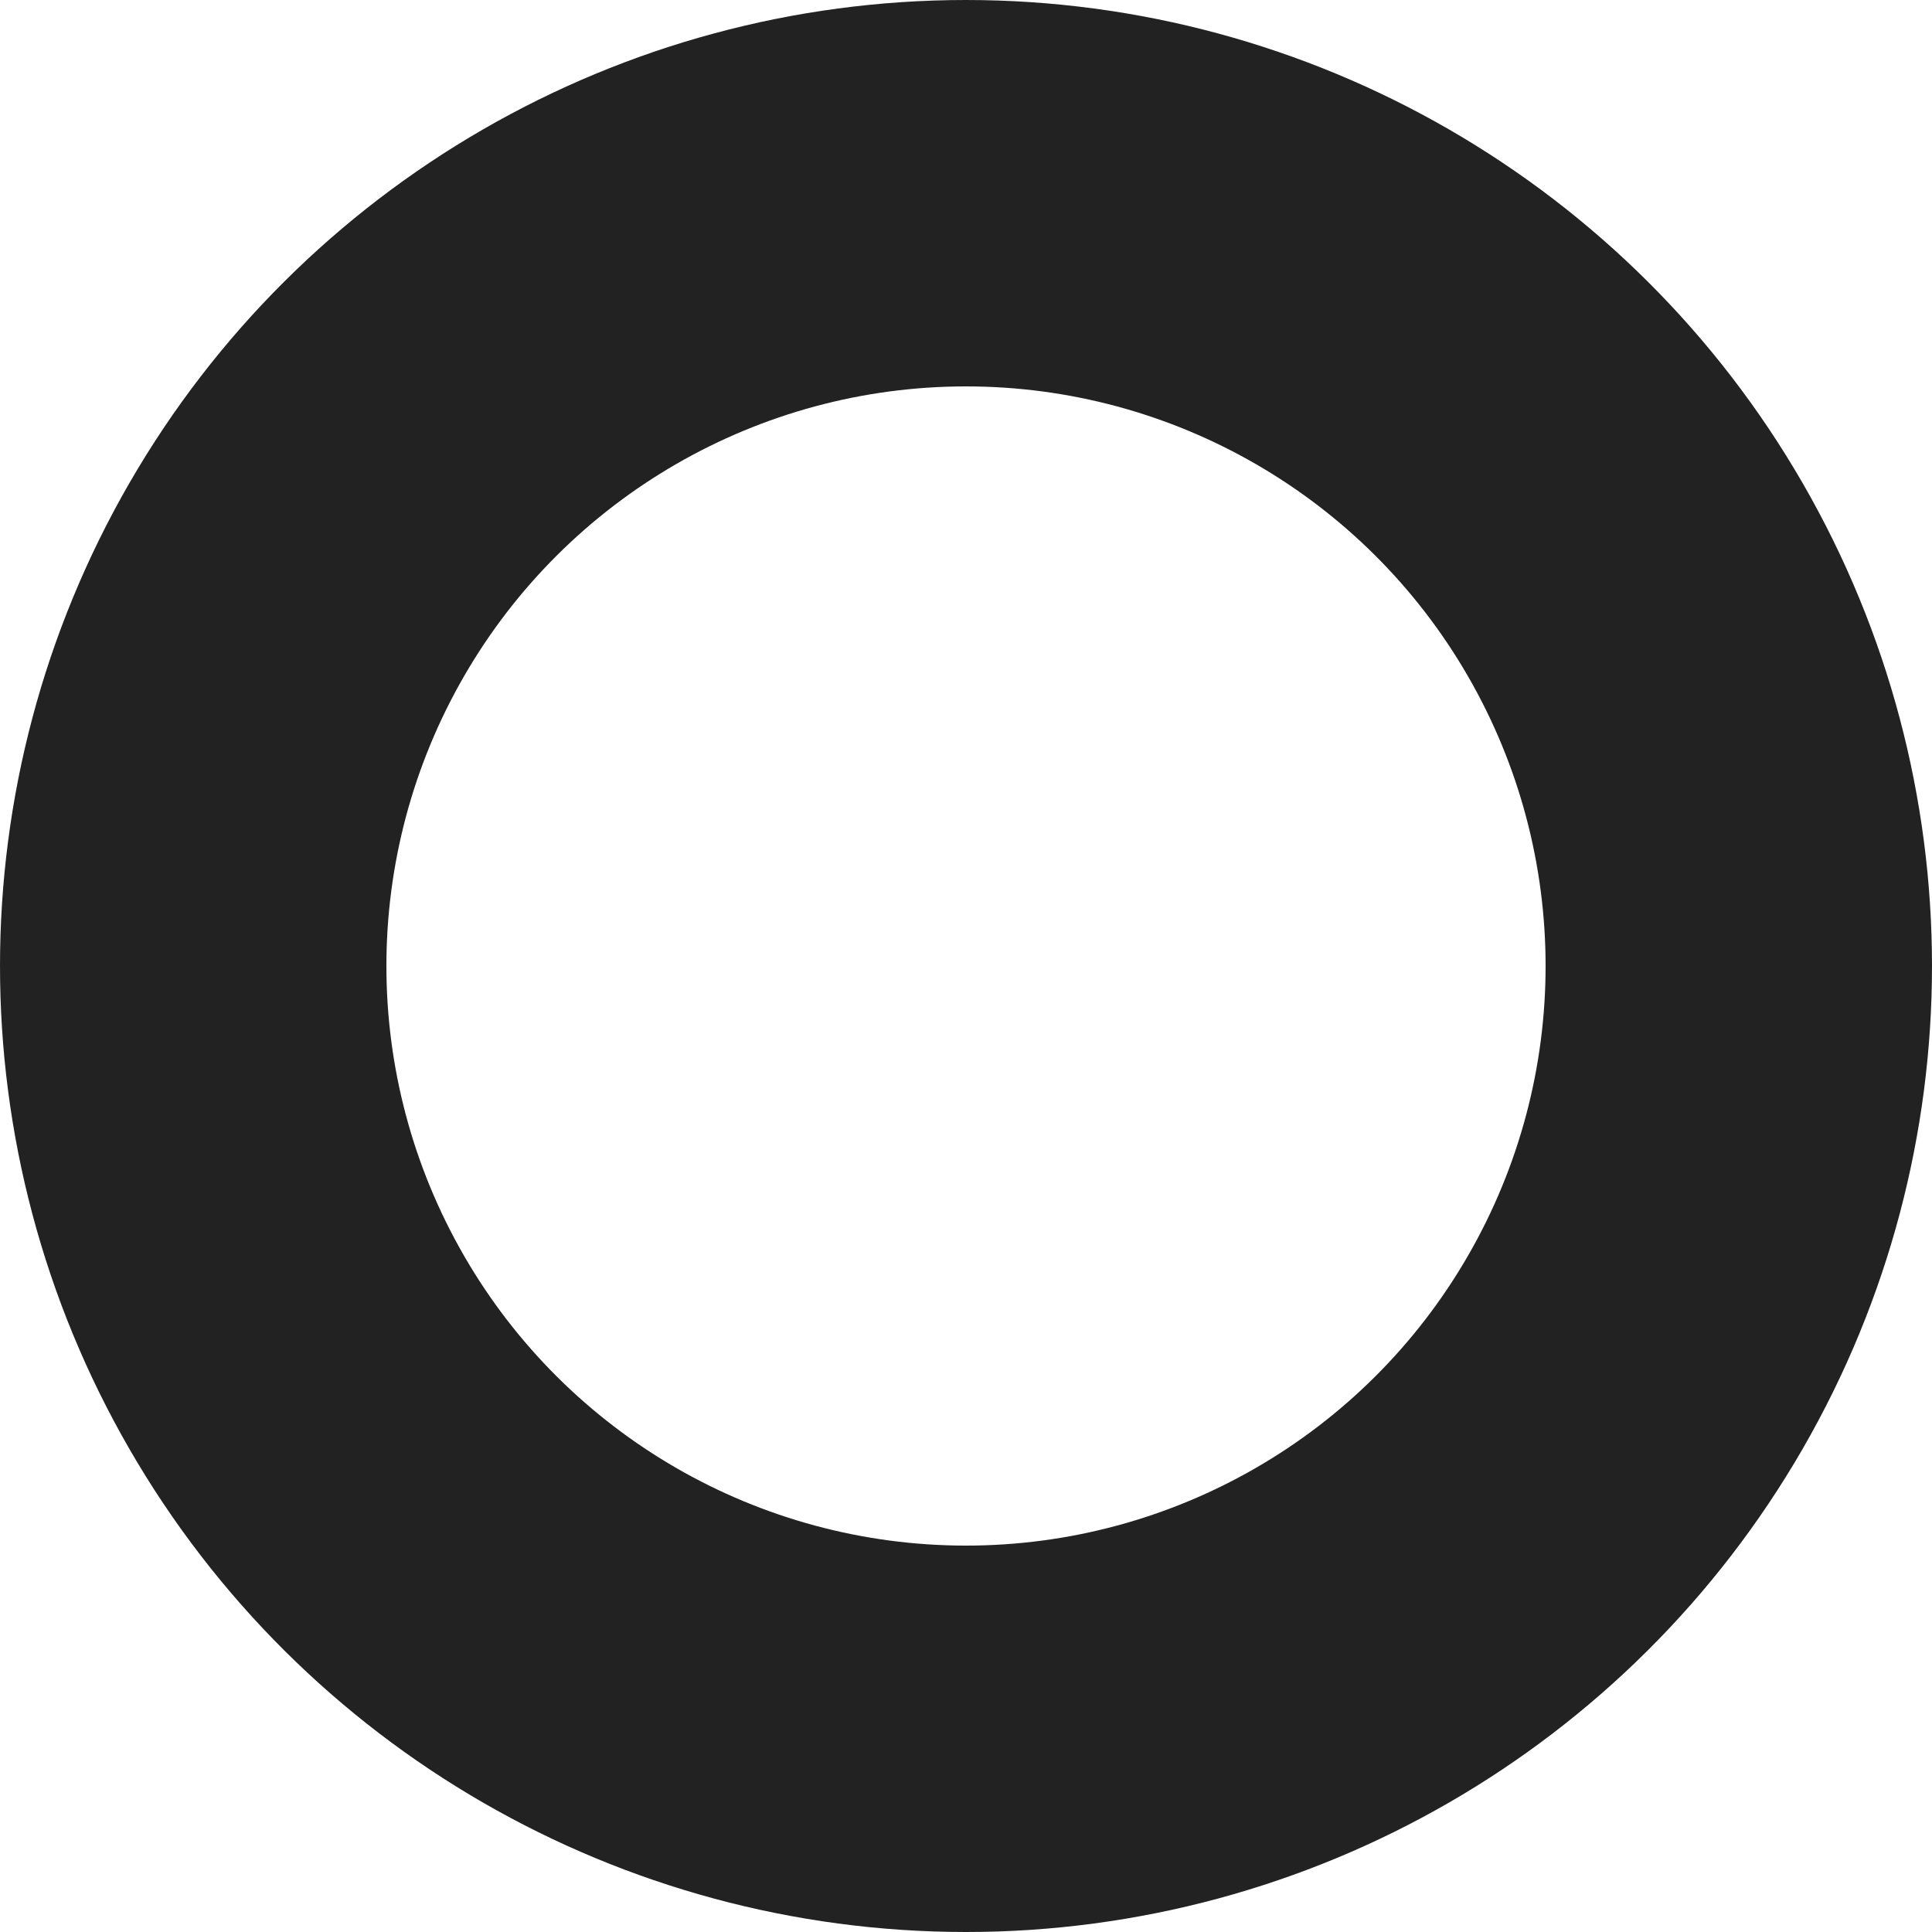 <svg xmlns="http://www.w3.org/2000/svg" width="15" height="15" viewBox="0 0 15 15">
    <g id="prefix__dot_doing" transform="translate(1.5 1.5)">
        <circle id="prefix__타원_349" cx="6" cy="6" r="6" transform="rotate(-90 6 6)" style="fill:none;stroke:#222;stroke-width:3px"/>
    </g>
</svg>

